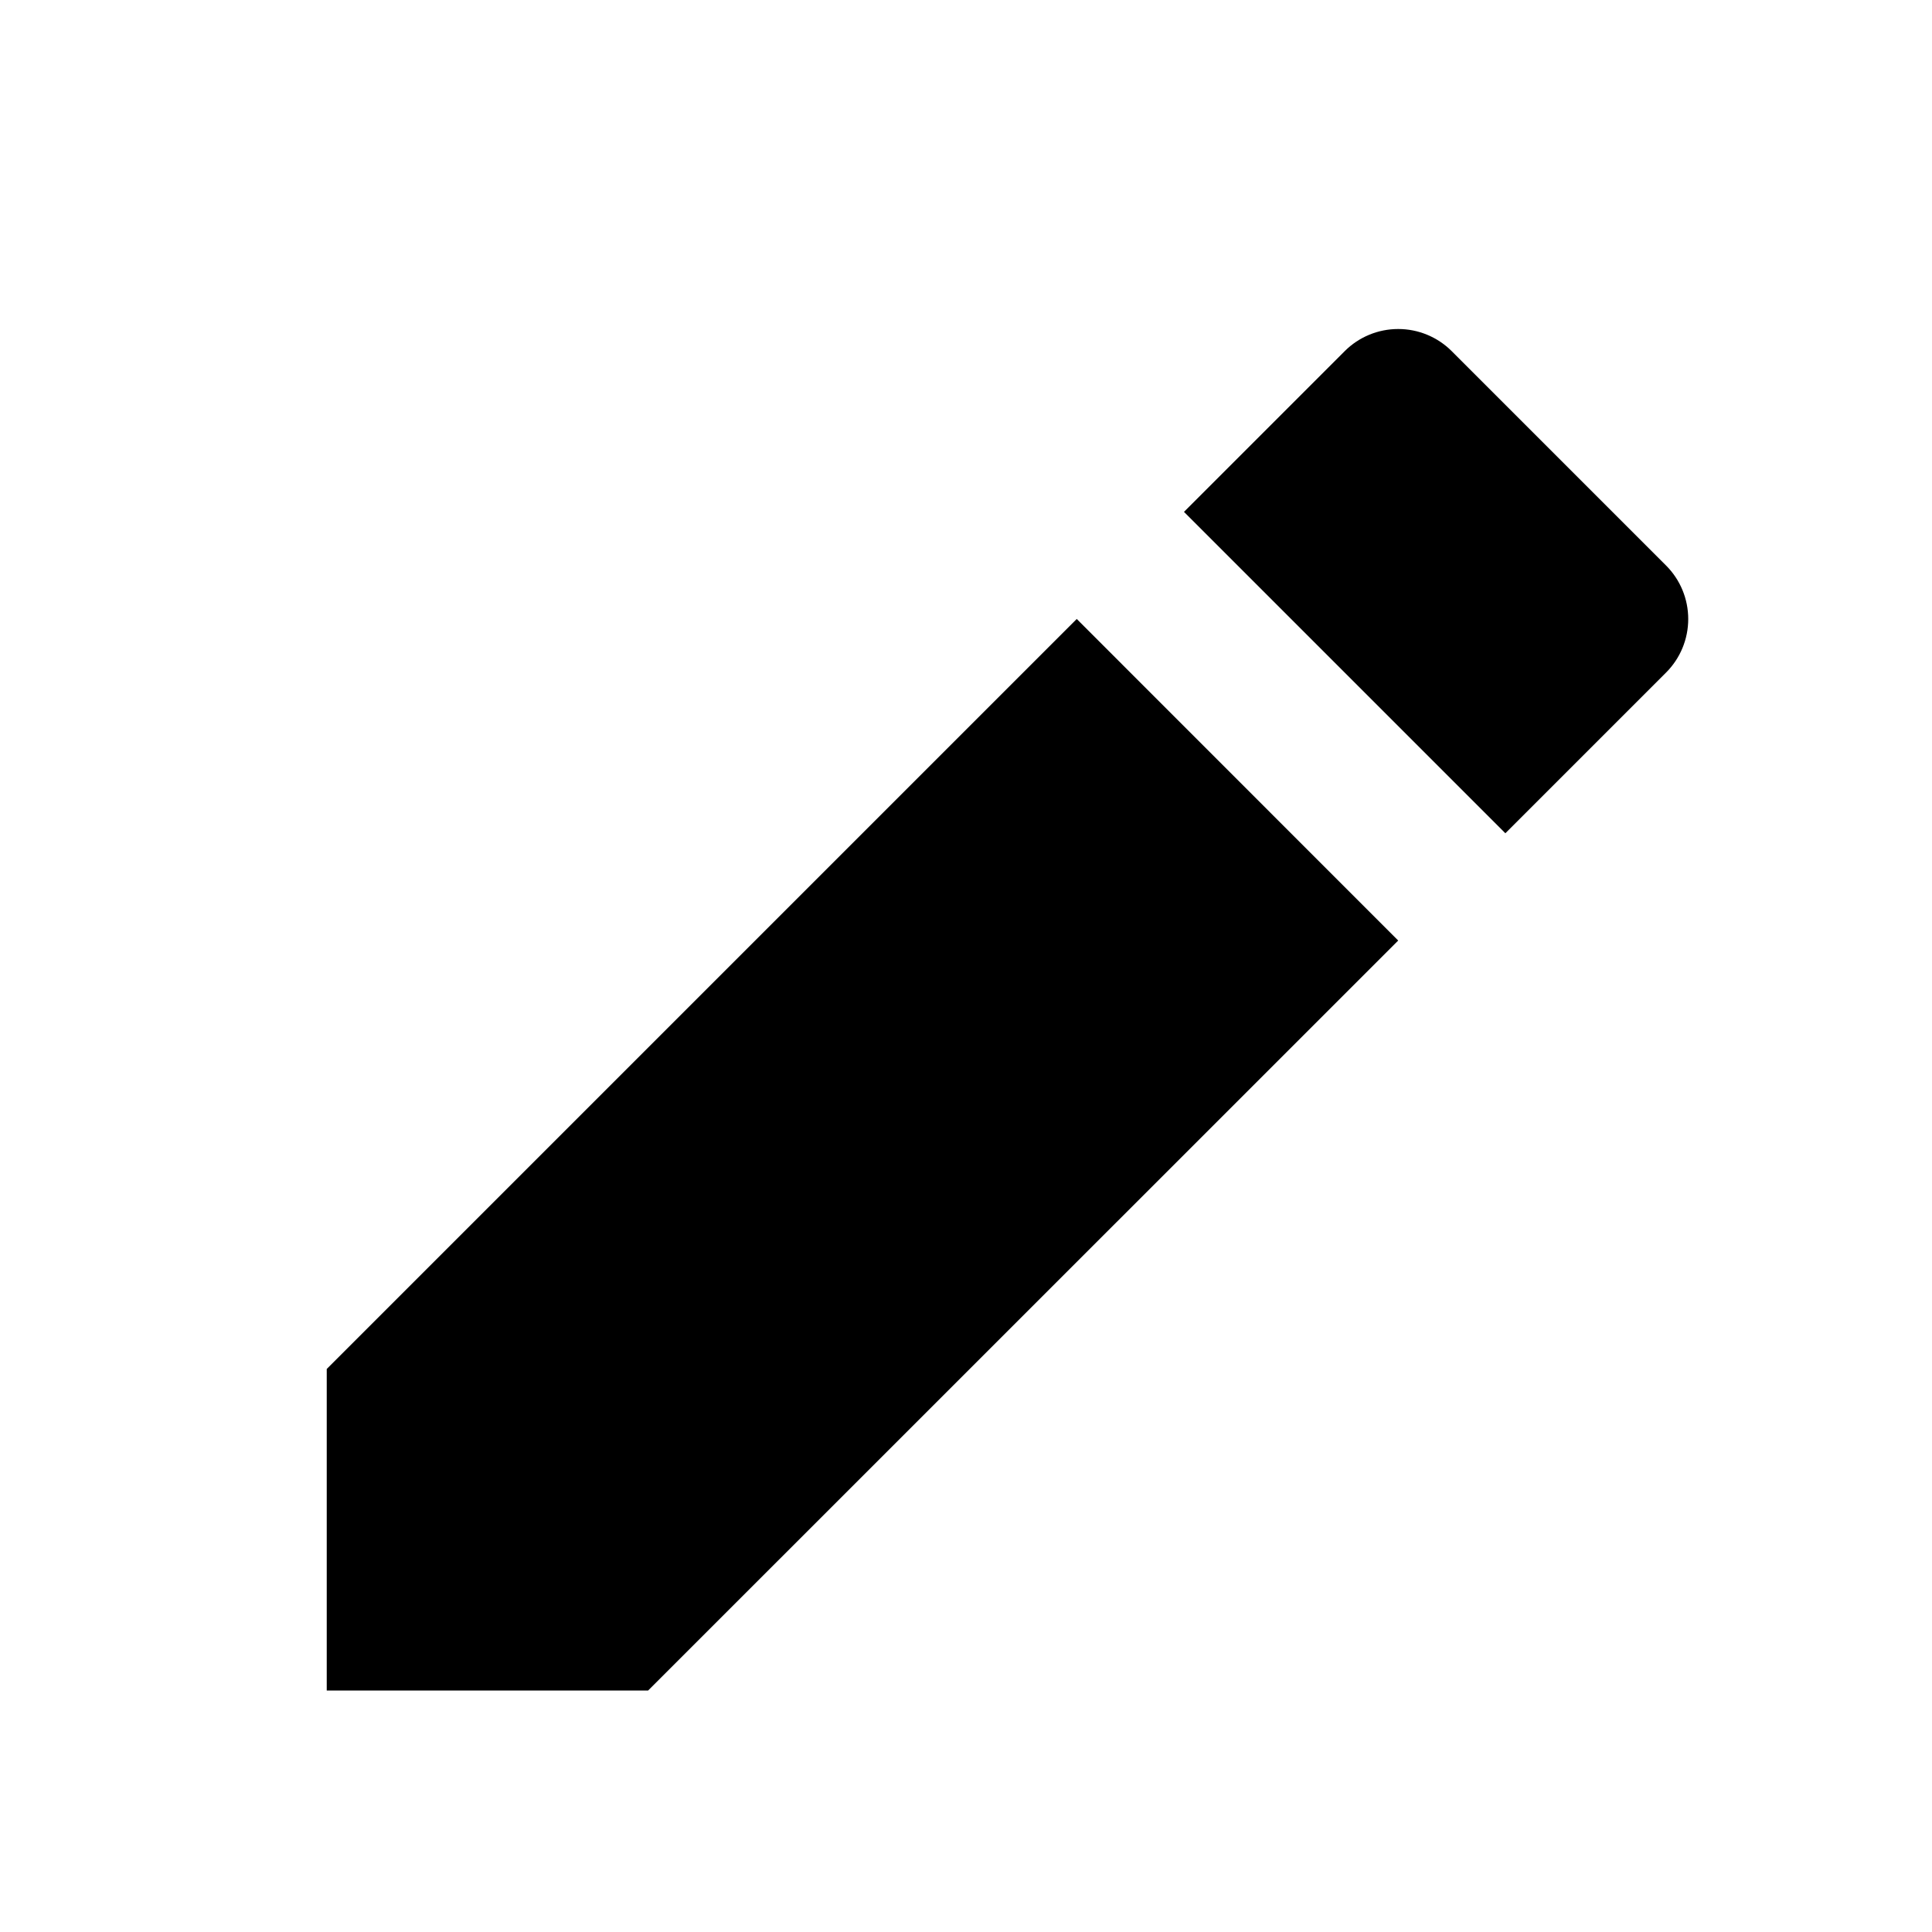 <svg xmlns="http://www.w3.org/2000/svg" width="17" height="17" viewBox="0 0 17 17" fill="none">
  <path d="M9.475 5.447L12.303 8.276L5.703 14.875H2.875V12.046L9.475 5.446V5.447ZM10.418 4.504L11.832 3.09C11.957 2.965 12.126 2.895 12.303 2.895C12.48 2.895 12.649 2.965 12.774 3.09L14.66 4.976C14.785 5.101 14.855 5.27 14.855 5.447C14.855 5.624 14.785 5.793 14.66 5.918L13.246 7.332L10.418 4.504Z" fill="black"/>
</svg>